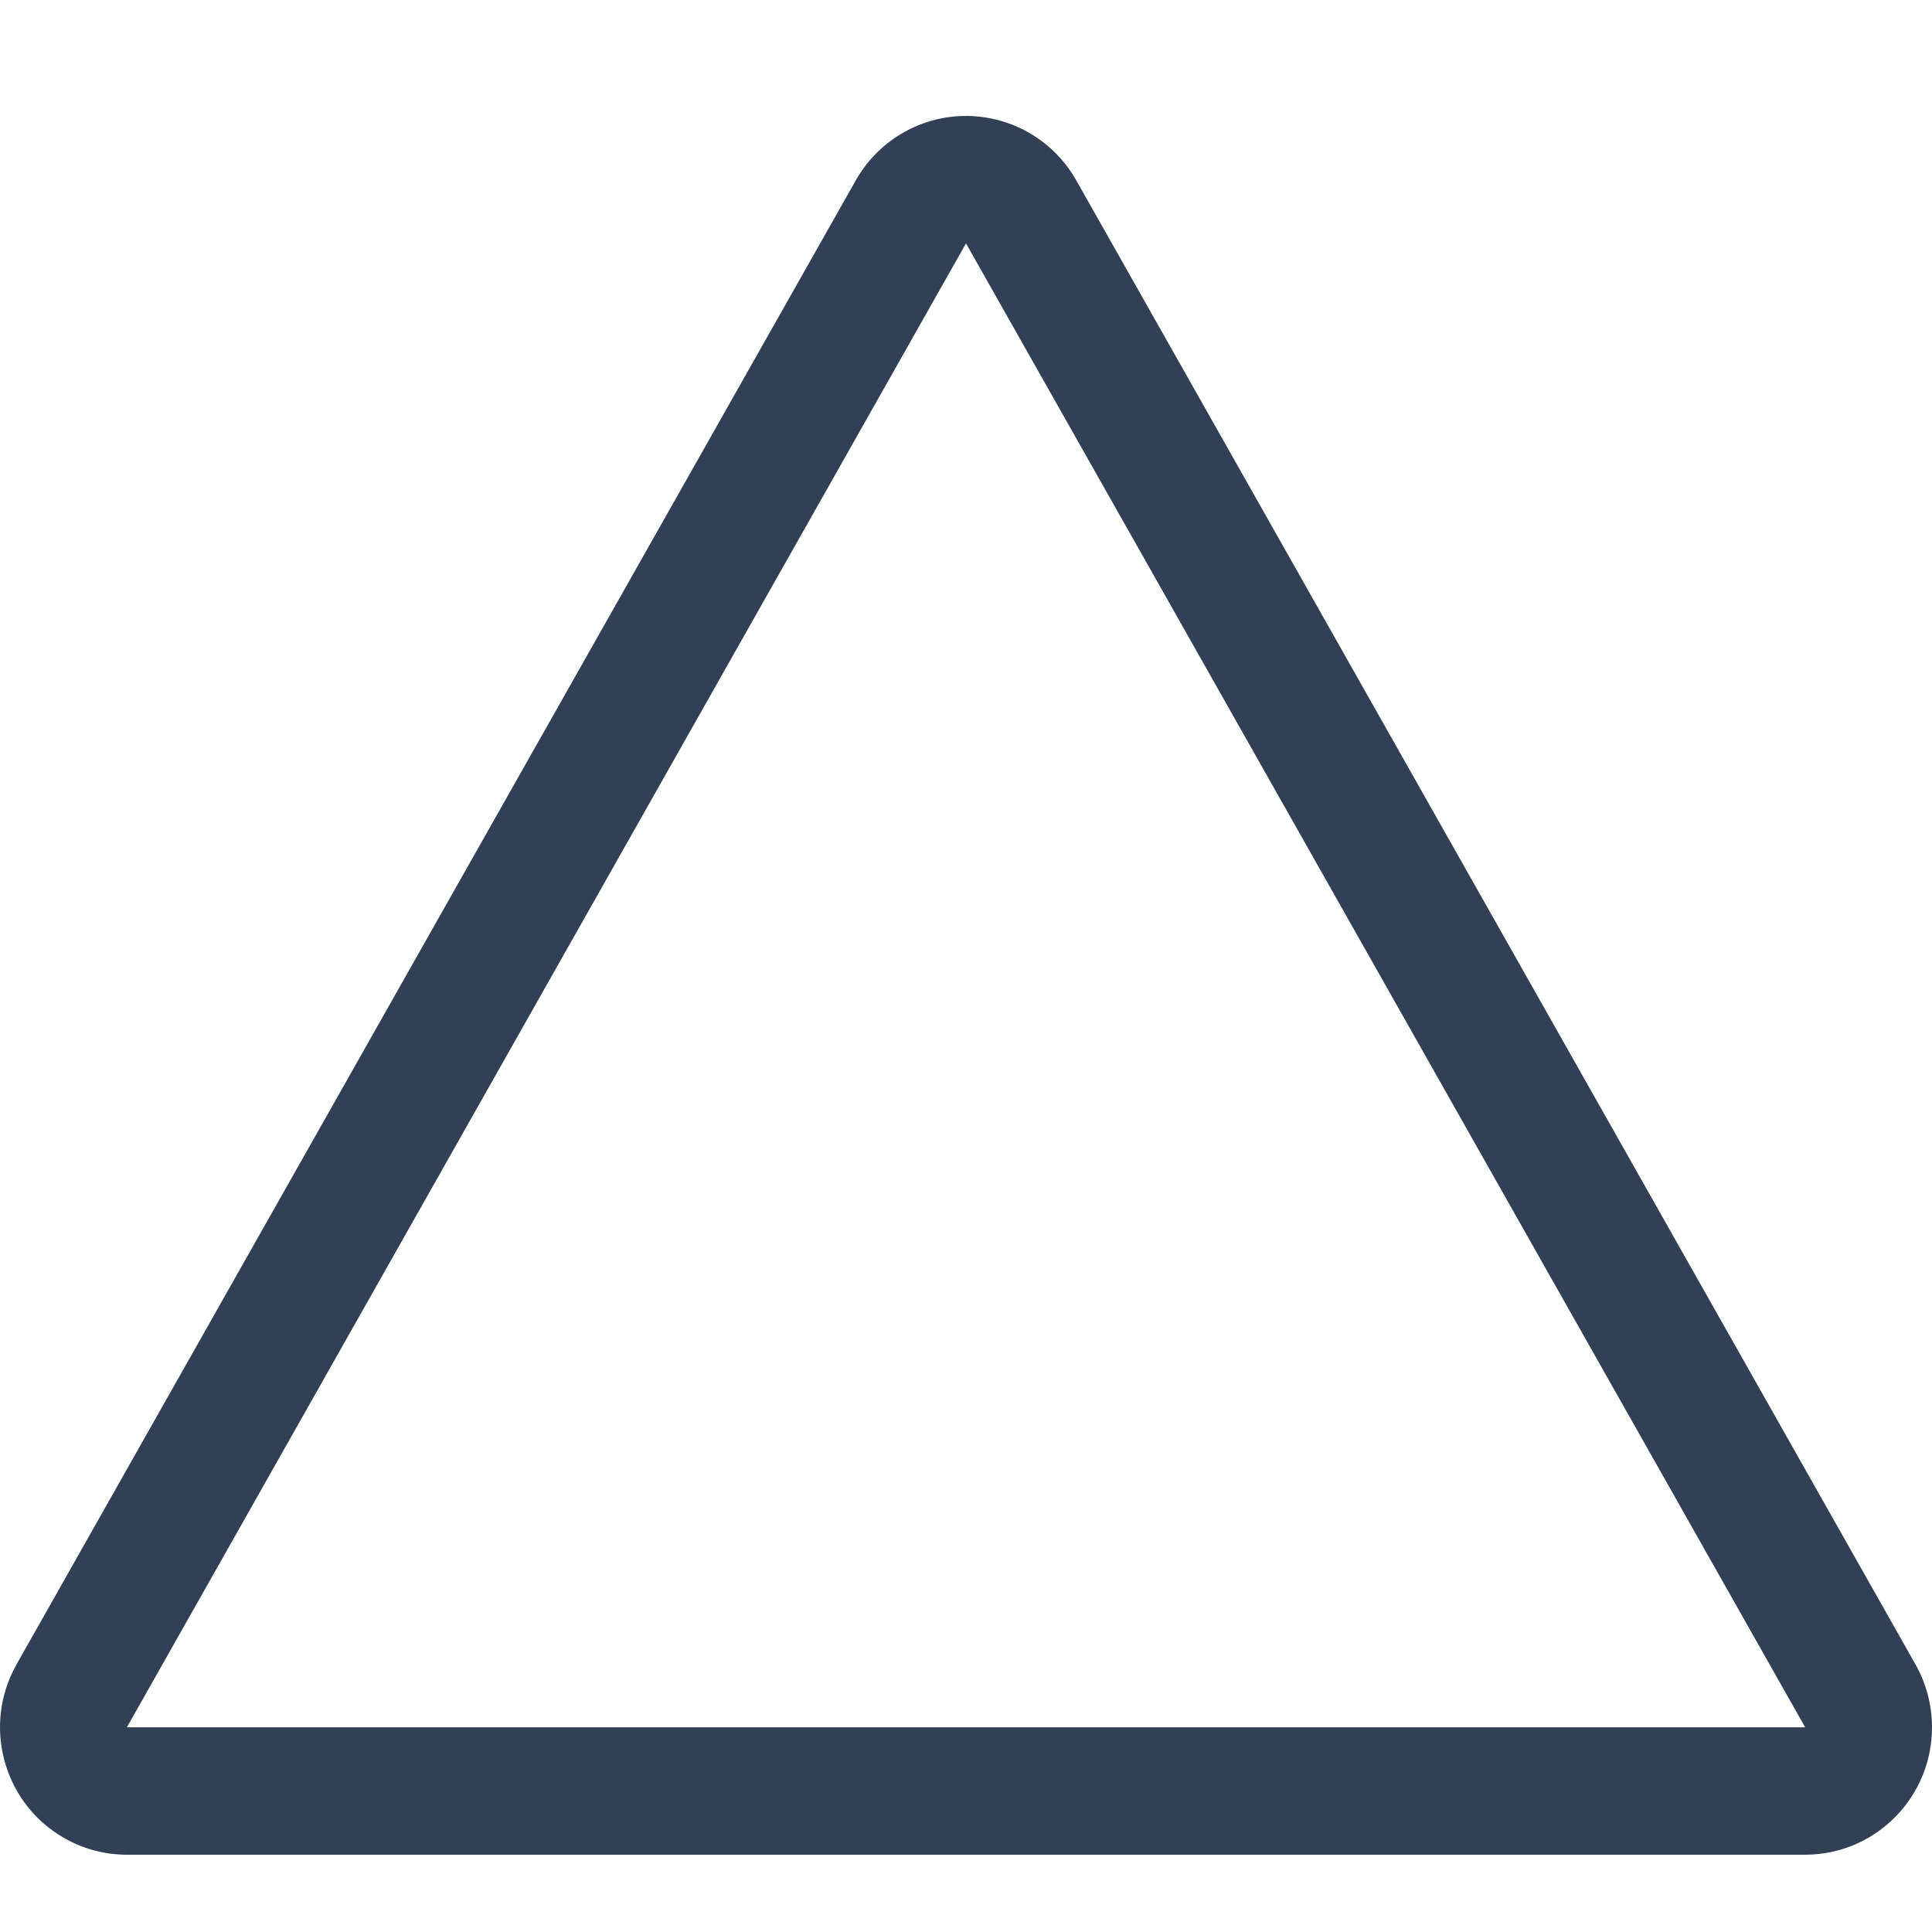<?xml version="1.0" encoding="UTF-8"?>
<svg width="50px" height="50px" viewBox="0 0 50 50" version="1.1" xmlns="http://www.w3.org/2000/svg" xmlns:xlink="http://www.w3.org/1999/xlink">
    <!-- Generator: Sketch 63.1 (92452) - https://sketch.com -->
    <title>triangle</title>
    <desc>Created with Sketch.</desc>
    <g id="triangle" stroke="none" stroke-width="1" fill="none" fill-rule="evenodd">
        <path d="M23.378,3.431 C24.897,2.565 26.811,3.047 27.751,4.498 L27.855,4.67 L49.571,43.072 C49.852,43.569 50,44.13 50,44.702 C50,46.458 48.633,47.894 46.91,47.994 L46.717,48 L3.284,48 C2.715,48 2.156,47.852 1.662,47.569 C0.144,46.703 -0.424,44.804 0.336,43.25 L0.429,43.072 L22.146,4.67 C22.438,4.153 22.864,3.725 23.378,3.431 Z M25,6.299 L3.284,44.702 L46.717,44.702 L25,6.299 Z" id="Path-61" fill="#324056" fill-rule="nonzero"></path>
    </g>
</svg>